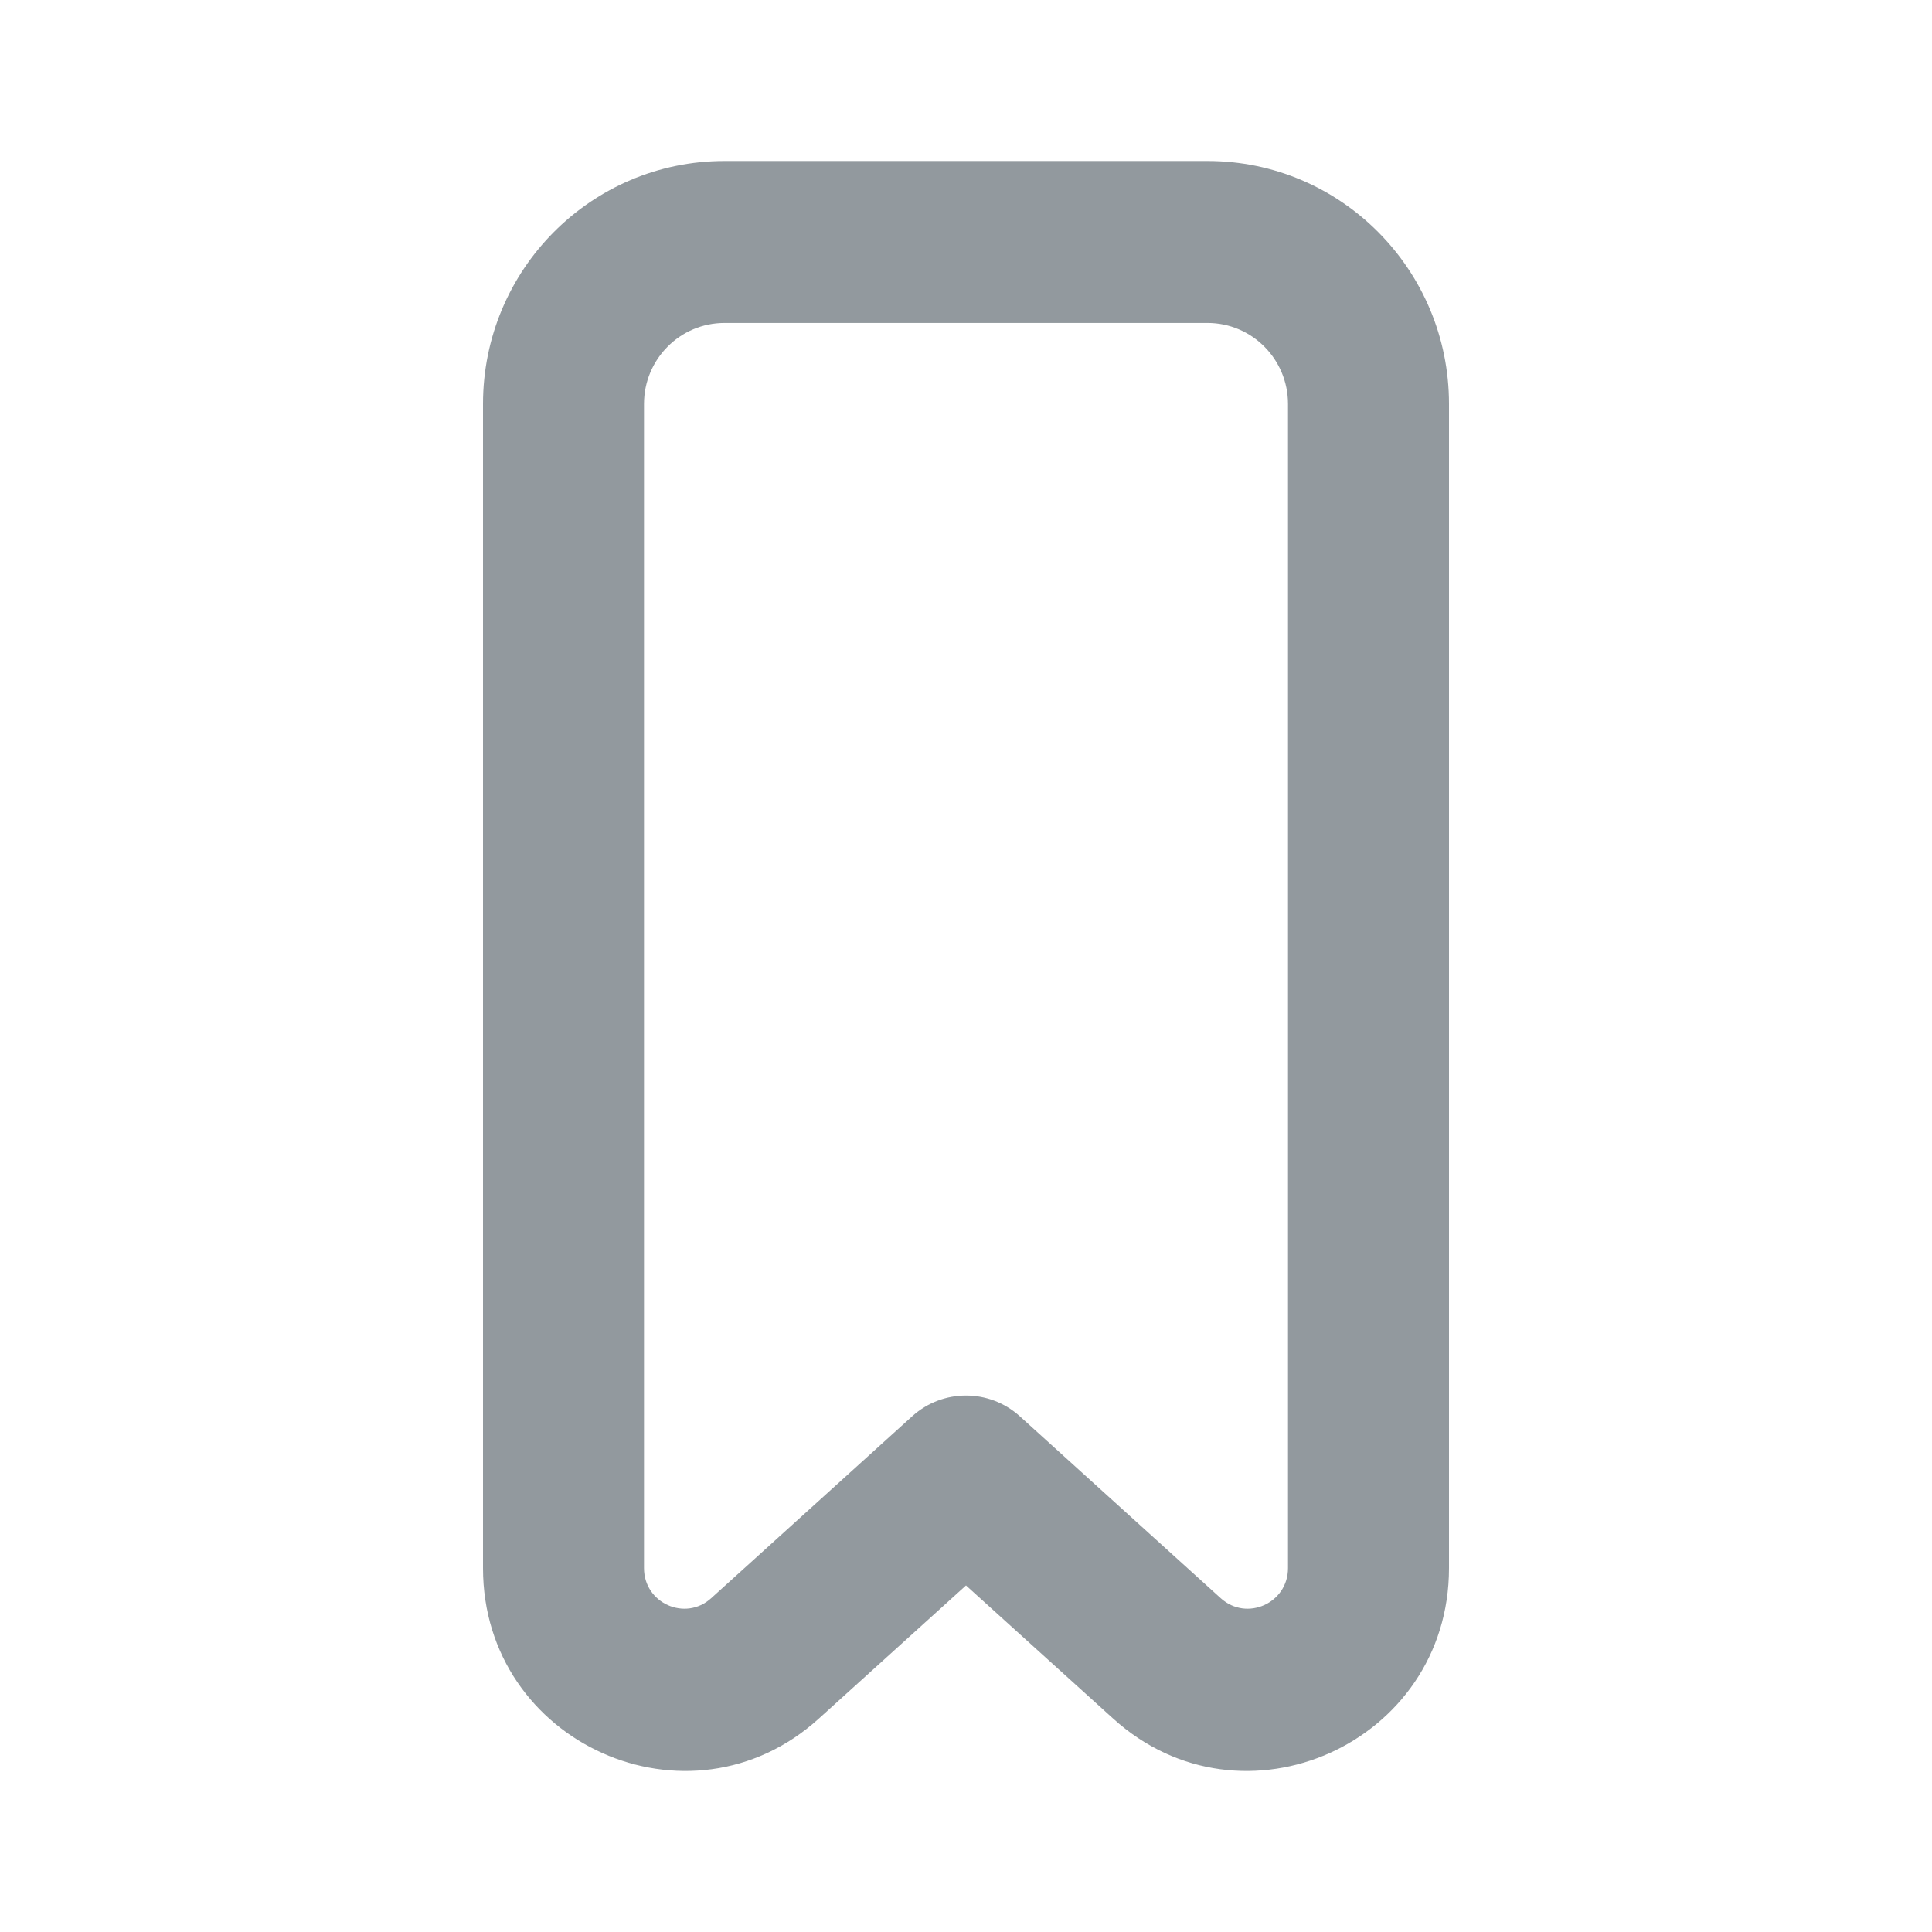 <svg width="24" height="24" viewBox="0 0 24 24" fill="none" xmlns="http://www.w3.org/2000/svg">
<path fill-rule="evenodd" clip-rule="evenodd" d="M8 5.018C8 4.462 8.448 4.012 9 4.012H15C15.552 4.012 16 4.462 16 5.018V19.48C16 19.916 15.487 20.145 15.165 19.854L12.669 17.594C12.289 17.25 11.711 17.25 11.331 17.594L8.834 19.854C8.513 20.145 8 19.916 8 19.48V5.018ZM9 2H15C16.657 2 18 3.351 18 5.018V19.48C18 21.657 15.436 22.806 13.828 21.349L12 19.695L10.172 21.349C8.564 22.806 6 21.657 6 19.48V5.018C6 3.351 7.343 2 9 2Z" fill="#92999E"/>
</svg>
